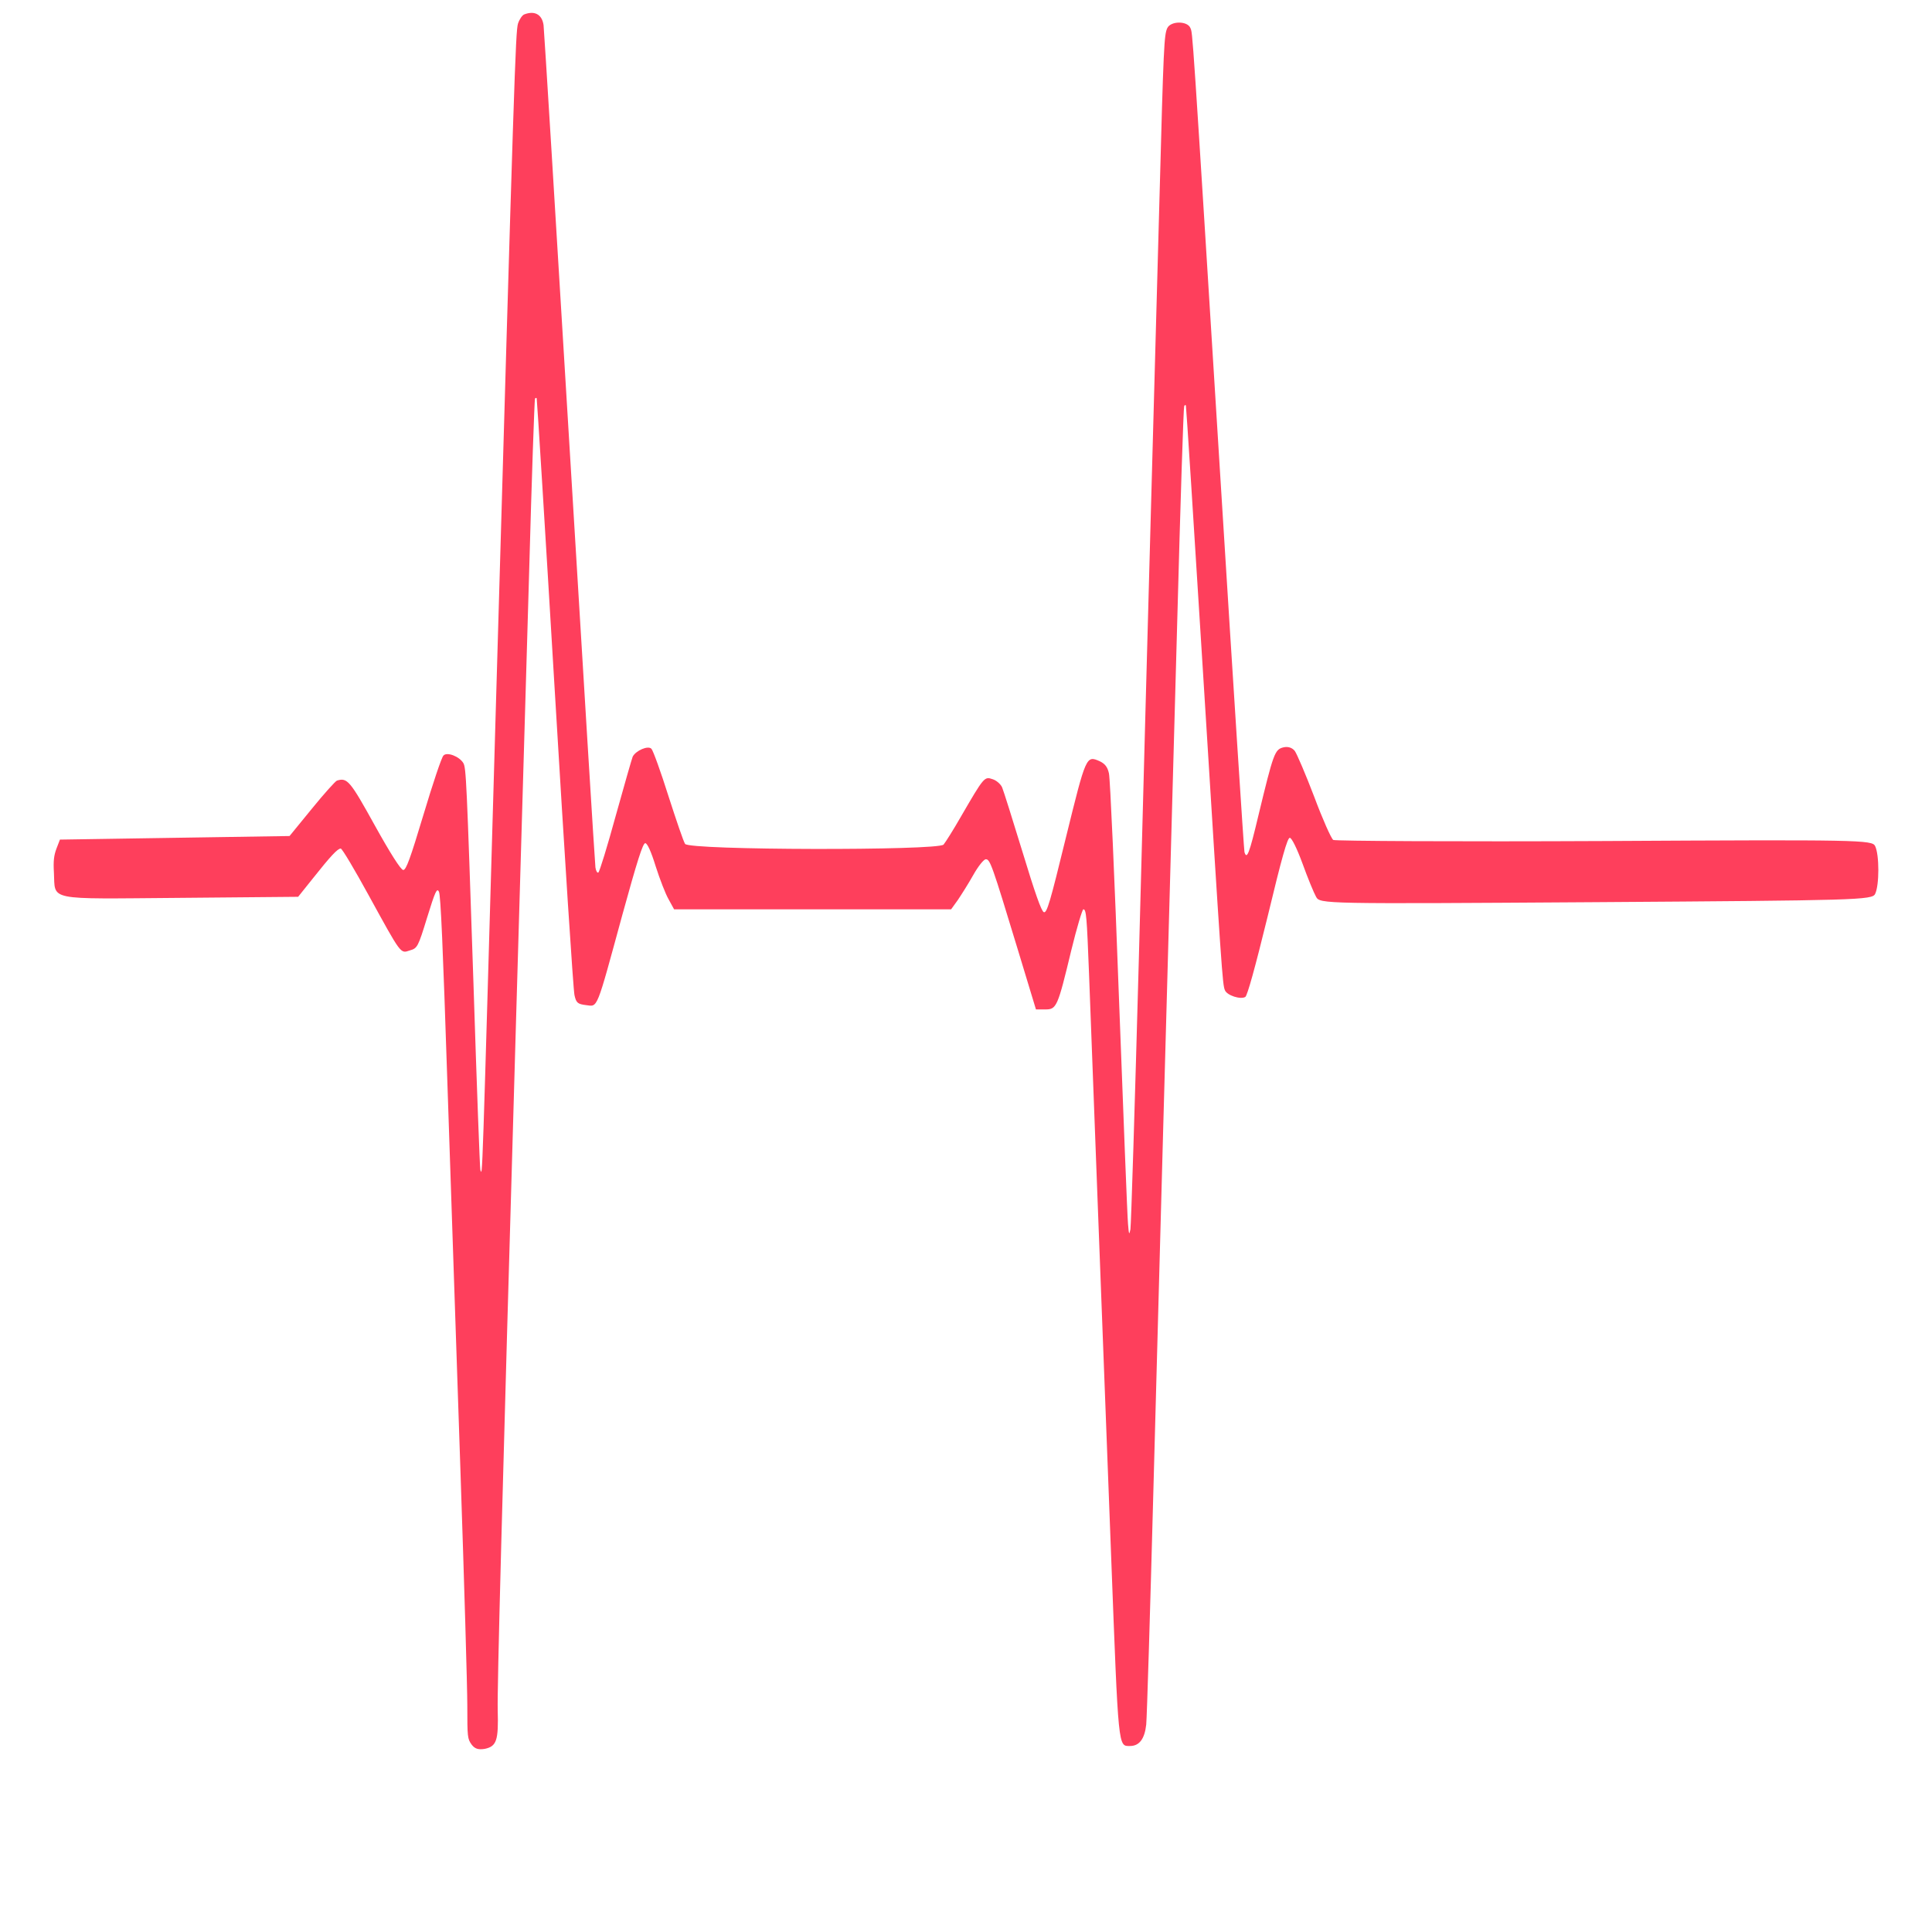 <svg width="600" height="600" viewBox="0 0 600 600" fill="none" xmlns="http://www.w3.org/2000/svg">
<g filter="url(#filter0_d)">
<path d="M162.835 0.463C162.195 0.685 161.288 2.018 160.862 3.35C160.115 5.904 159.688 18.23 153.928 217.881C149.554 369.45 149.874 360.789 149.181 359.346C149.021 359.124 148.061 333.141 147.048 301.716C144.914 237.756 144.754 234.536 143.9 232.982C142.62 230.872 138.78 229.429 137.713 230.65C137.127 231.205 134.353 239.534 131.526 248.972C127.419 262.63 126.139 266.183 125.233 266.183C124.486 266.183 121.125 260.853 116.378 252.303C108.698 238.423 107.845 237.424 104.644 238.423C104.218 238.534 100.697 242.421 96.91 247.084L89.923 255.634L54.294 256.189L18.611 256.745L17.544 259.521C16.744 261.63 16.531 263.407 16.744 266.961C17.224 275.844 13.971 275.178 55.467 274.844L92.59 274.511L97.124 268.848C102.671 261.852 104.858 259.521 105.818 259.521C106.244 259.521 110.138 266.072 114.512 274.067C124.699 292.611 124.326 292.167 127.259 291.167C129.606 290.501 129.82 290.168 132.646 280.951C135.153 272.846 135.687 271.624 136.327 272.957C136.86 274.067 137.553 290.057 138.94 332.252C140.007 364.009 141.82 418.198 142.994 452.731C144.167 487.265 145.127 520.133 145.127 525.684C145.127 535.456 145.18 536.011 146.461 537.788C147.474 539.121 148.541 539.453 150.568 539.121C154.248 538.343 154.835 536.456 154.568 527.128C154.408 519.911 155.741 468.943 160.328 310.6C161.662 264.517 163.475 202.89 164.329 173.686C165.129 144.371 165.982 120.276 166.142 119.832C166.302 119.499 166.569 119.499 166.675 119.721C166.782 119.943 169.343 161.139 172.329 211.218C175.316 261.297 178.036 303.493 178.41 305.047C178.943 307.49 179.423 307.824 182.037 308.156C185.717 308.601 185.077 310.155 193.291 280.063C197.878 263.407 199.638 257.855 200.385 257.855C201.025 257.855 202.198 260.409 203.638 265.072C204.918 269.07 206.678 273.623 207.639 275.288L209.345 278.398H252.389H295.378L297.459 275.51C298.579 273.845 300.765 270.403 302.259 267.738C303.753 265.072 305.513 262.852 306.153 262.852C307.486 262.852 308.073 264.517 315.967 290.501L321.727 309.489H324.608C328.128 309.489 328.448 308.822 332.715 291.056C334.421 284.061 336.128 278.398 336.448 278.398C337.355 278.398 337.515 280.619 338.208 298.385C338.955 318.15 342.475 411.646 345.089 479.714C347.383 539.787 347.223 538.232 350.956 538.232C353.836 538.232 355.49 536.011 355.97 531.57C356.183 529.46 357.196 496.481 358.21 458.283C360.023 390.327 361.997 318.705 365.624 188.122C366.584 152.256 367.544 122.496 367.757 122.164C367.917 121.719 368.184 121.719 368.29 121.941C368.397 122.164 370.798 159.584 373.624 205.111C379.438 298.607 379.651 301.716 380.398 303.493C381.038 305.159 385.305 306.491 386.745 305.603C387.385 305.159 389.732 296.719 393.679 280.619C398.106 262.186 399.813 256.189 400.56 256.189C401.146 256.189 402.747 259.41 404.507 264.185C406.107 268.626 408.027 273.289 408.72 274.511C409.947 276.732 410.534 276.732 495.658 276.177C576.892 275.622 581.425 275.51 582.333 273.623C583.667 270.958 583.667 261.409 582.333 258.744C581.425 256.855 577.479 256.745 498.275 257.189C452.617 257.411 414.694 257.189 414.054 256.855C413.414 256.412 410.747 250.416 408.134 243.42C405.467 236.424 402.747 230.095 402.106 229.207C401.306 228.207 400.026 227.763 398.586 228.096C395.866 228.763 395.493 229.873 390.799 249.305C387.972 261.186 387.225 263.074 386.479 260.631C386.319 260.076 383.065 209.774 379.278 148.814C370.051 0.574 370.424 6.571 369.678 4.683C368.77 2.462 363.65 2.462 362.53 4.683C361.517 6.793 361.357 10.124 360.077 57.982C359.49 79.969 358.263 123.718 357.41 155.143C356.556 186.567 354.85 249.083 353.676 293.943C352.45 338.803 351.276 376.557 351.063 377.779C350.689 379.666 350.583 379.445 350.316 376.113C350.103 374.004 348.876 342.246 347.489 305.603C346.155 268.959 344.769 237.756 344.395 236.203C343.969 234.204 343.169 233.204 341.569 232.427C337.302 230.539 337.302 230.65 331.008 256.189C326.154 276.065 325.141 279.619 324.181 279.286C323.434 279.064 321.407 273.289 317.567 260.631C314.473 250.527 311.646 241.532 311.22 240.532C310.793 239.534 309.406 238.312 308.233 237.979C305.726 237.09 305.566 237.313 298.472 249.527C296.125 253.635 293.672 257.522 293.032 258.299C291.272 260.187 213.933 260.076 212.759 258.078C212.279 257.411 209.985 250.638 207.585 243.198C205.238 235.758 202.838 229.096 202.305 228.541C201.291 227.43 197.451 229.096 196.491 230.983C196.278 231.428 193.931 239.645 191.264 249.194C188.65 258.744 186.197 266.738 185.824 266.961C185.504 267.182 185.077 266.516 184.917 265.406C184.757 264.295 181.13 205.444 176.863 134.601C172.596 63.867 168.969 5.016 168.809 3.795C168.329 0.463 166.035 -0.758 162.835 0.463Z" fill="#FE3F5C"/>
</g>
<defs>
<filter id="filter0_d" x="12.667" y="3.8147e-06" width="574.667" height="547.241" filterUnits="userSpaceOnUse" color-interpolation-filters="sRGB">
<feFlood flood-opacity="0" result="BackgroundImageFix"/>
<feColorMatrix in="SourceAlpha" type="matrix" values="0 0 0 0 0 0 0 0 0 0 0 0 0 0 0 0 0 0 127 0"/>
<feOffset dy="4"/>
<feGaussianBlur stdDeviation="2"/>
<feColorMatrix type="matrix" values="0 0 0 0 0 0 0 0 0 0 0 0 0 0 0 0 0 0 0.25 0"/>
<feBlend mode="normal" in2="BackgroundImageFix" result="effect1_dropShadow"/>
<feBlend mode="normal" in="SourceGraphic" in2="effect1_dropShadow" result="shape"/>
</filter>
</defs>
</svg>
